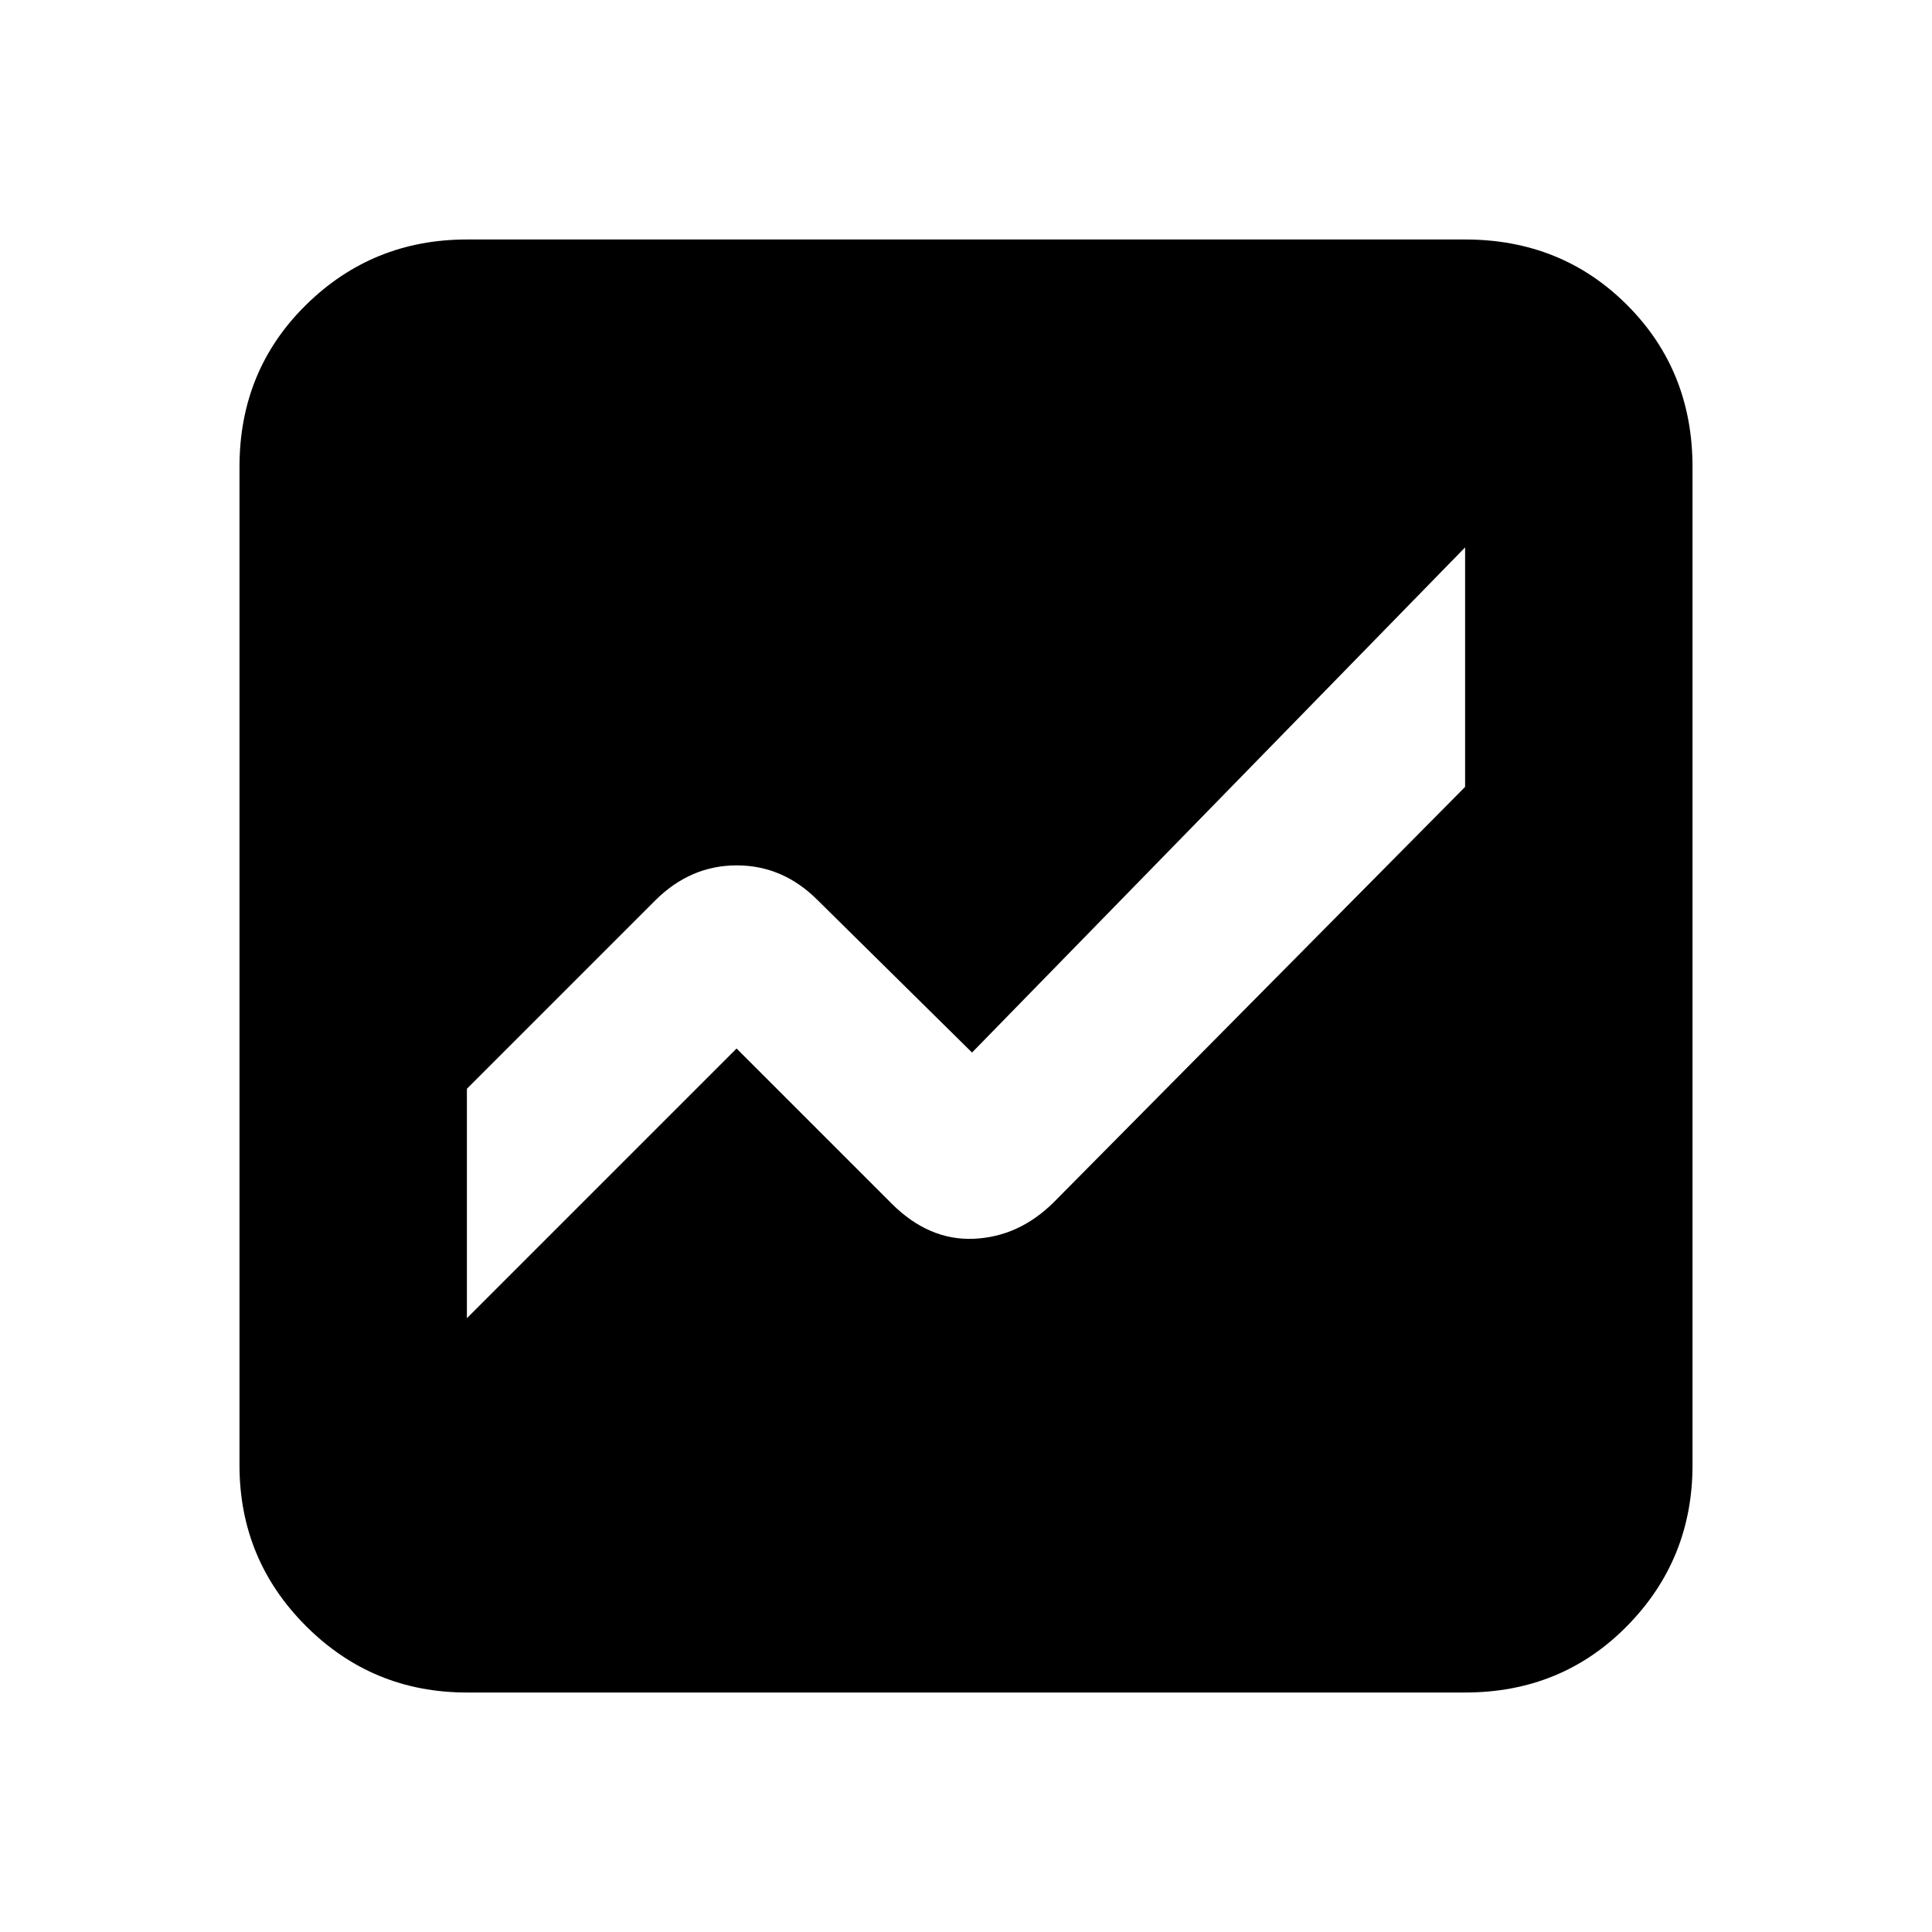 <svg xmlns="http://www.w3.org/2000/svg" height="20" viewBox="0 -960 960 960" width="20"><path d="M232-119q-46.938 0-79.969-33.031Q119-185.062 119-232v-496q0-47.938 33.031-80.469Q185.062-841 232-841h496q47.938 0 80.469 32.531Q841-775.938 841-728v496q0 46.938-32.531 79.969Q775.938-119 728-119H232Zm496-569L483-437l-76.5-75.5Q389.182-530 366.091-530 343-530 325.5-512.5L232-419v114l134-134 77 77q18.5 18.5 40.859 17.536 22.358-.965 39.641-18.036L728-569v-119Z"/></svg>